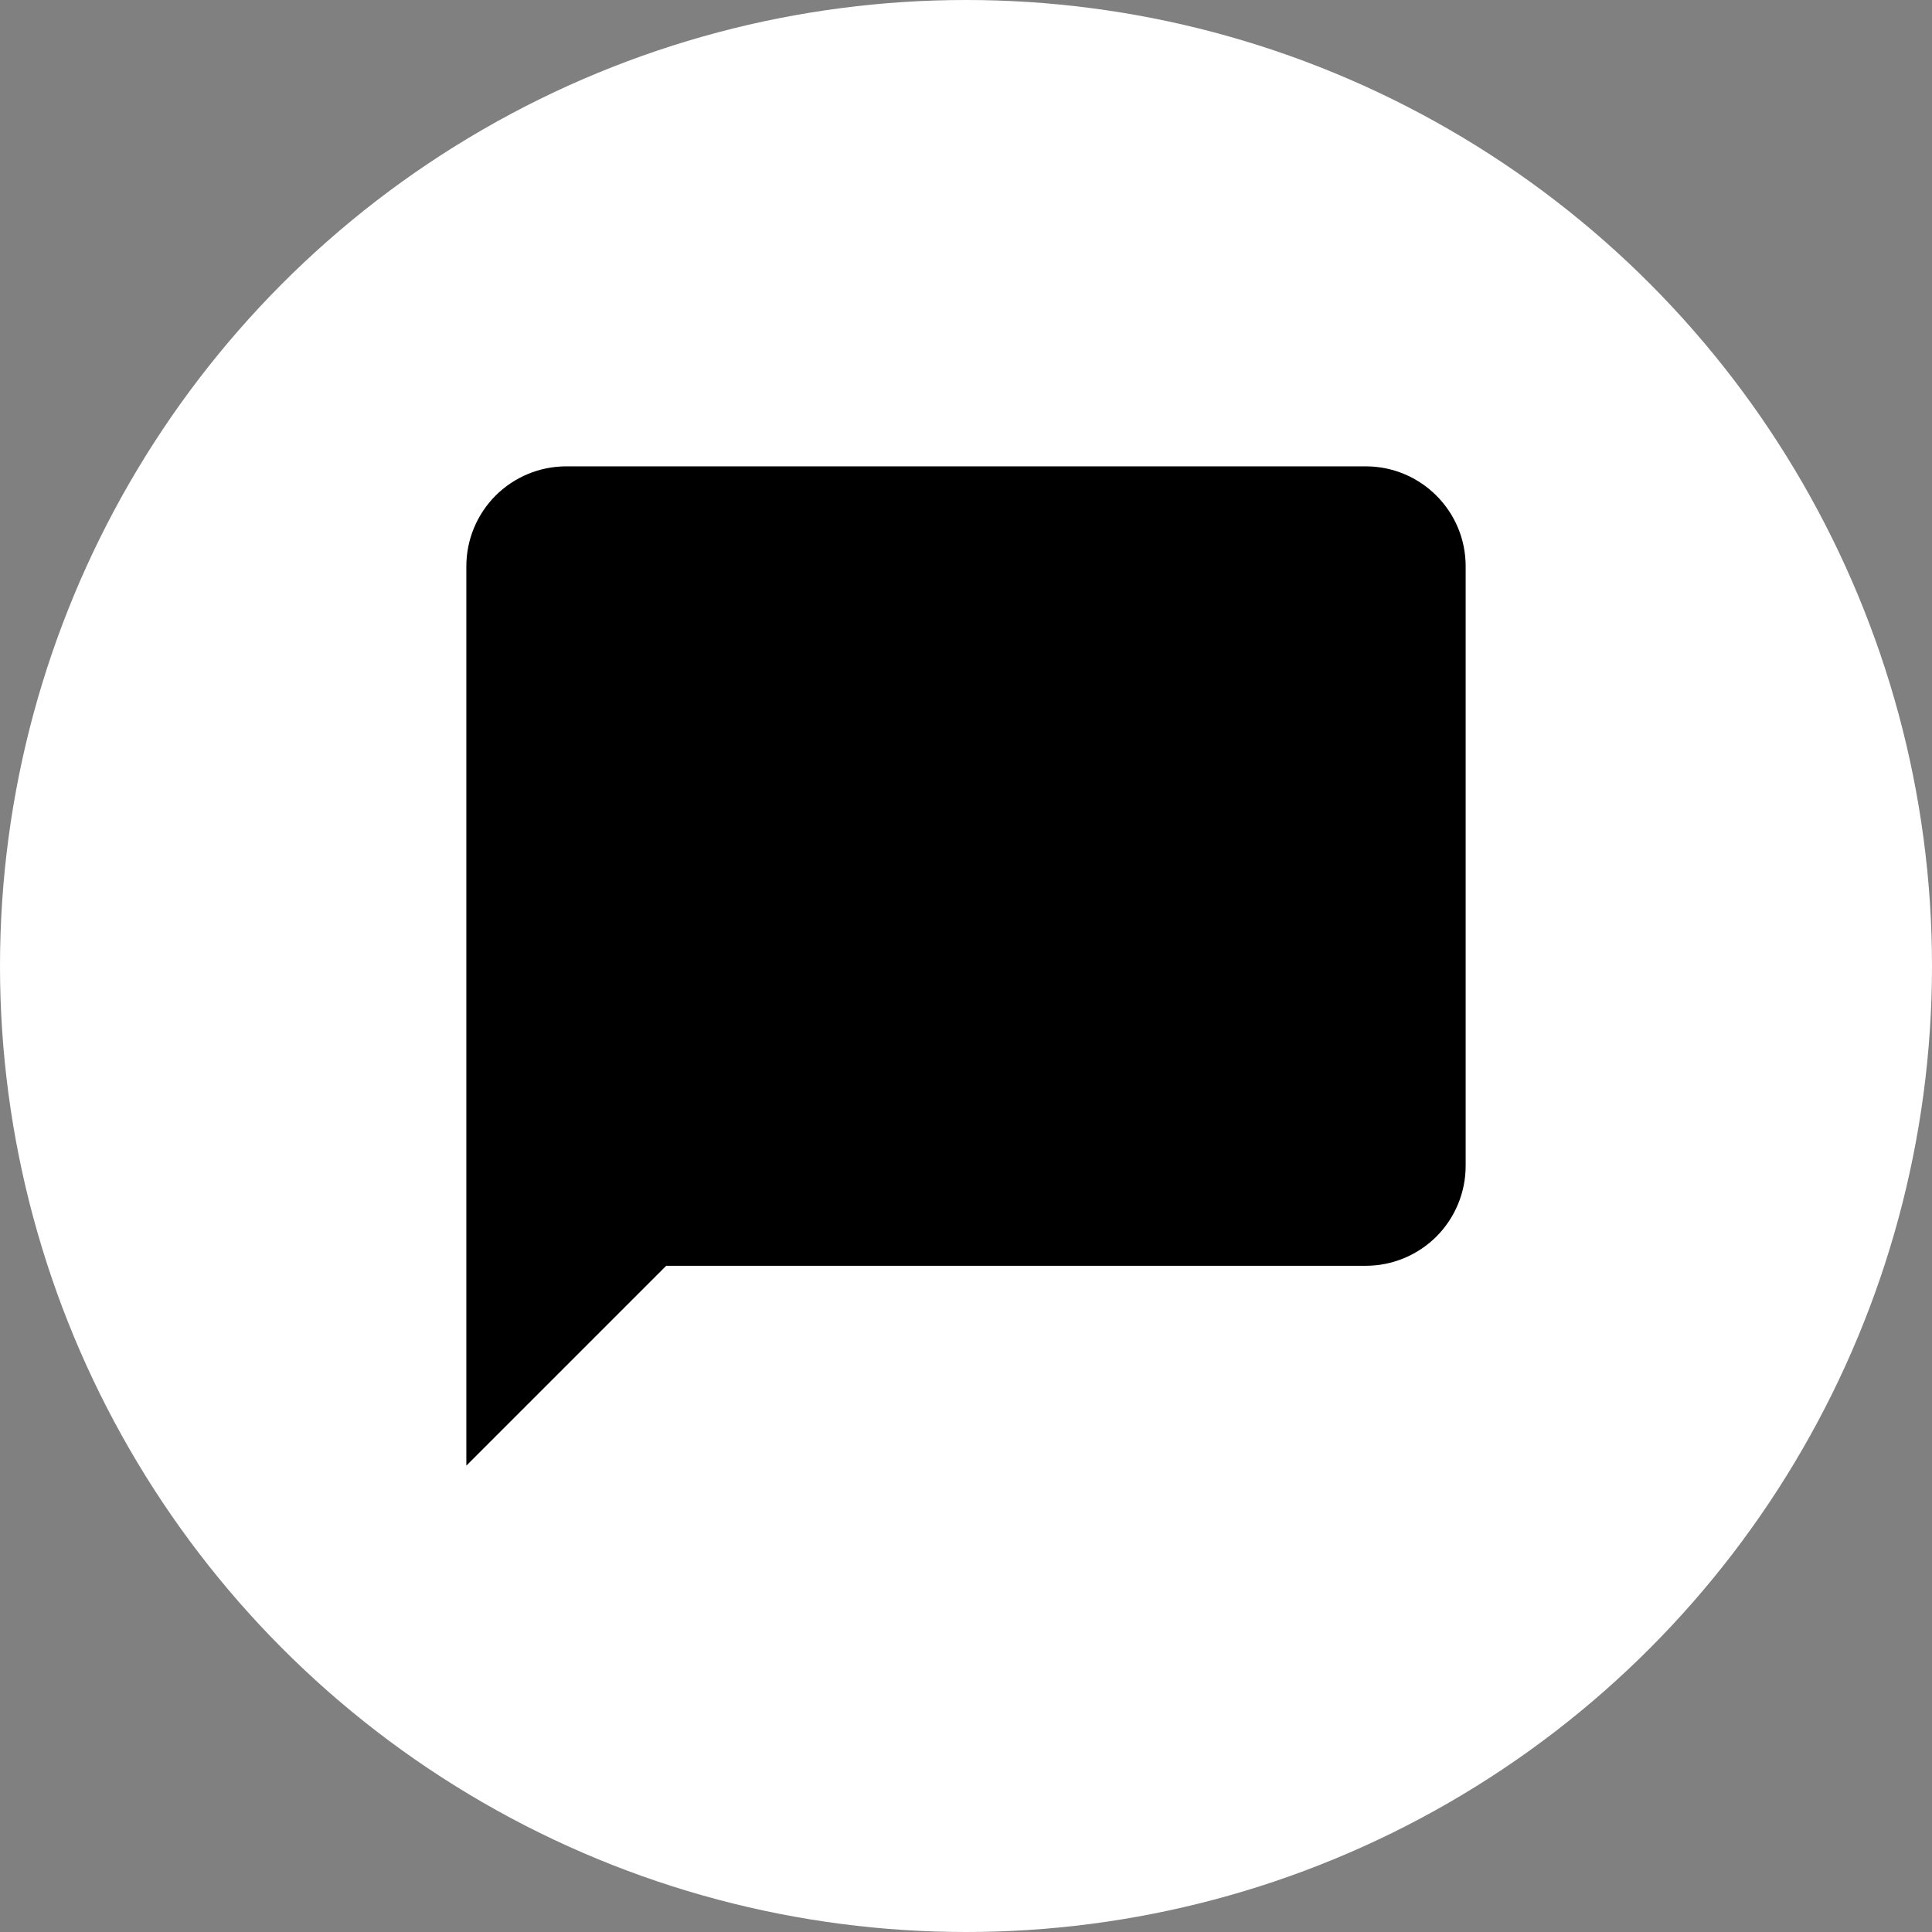 <svg width="29" height="29" viewBox="0 0 29 29" fill="none" xmlns="http://www.w3.org/2000/svg">
<rect x="0" y="0" width="29" height="29" fill="#808080" stroke="none"/>
<circle cx="14.5" cy="14.5" r="14.5" fill="white"/>
<path d="M20.5 7H8.5C8.102 7 7.721 7.158 7.439 7.439C7.158 7.721 7 8.102 7 8.5V22L10 19H20.5C20.898 19 21.279 18.842 21.561 18.561C21.842 18.279 22 17.898 22 17.5V8.5C22 7.668 21.325 7 20.5 7Z" fill="black"/>
</svg>
